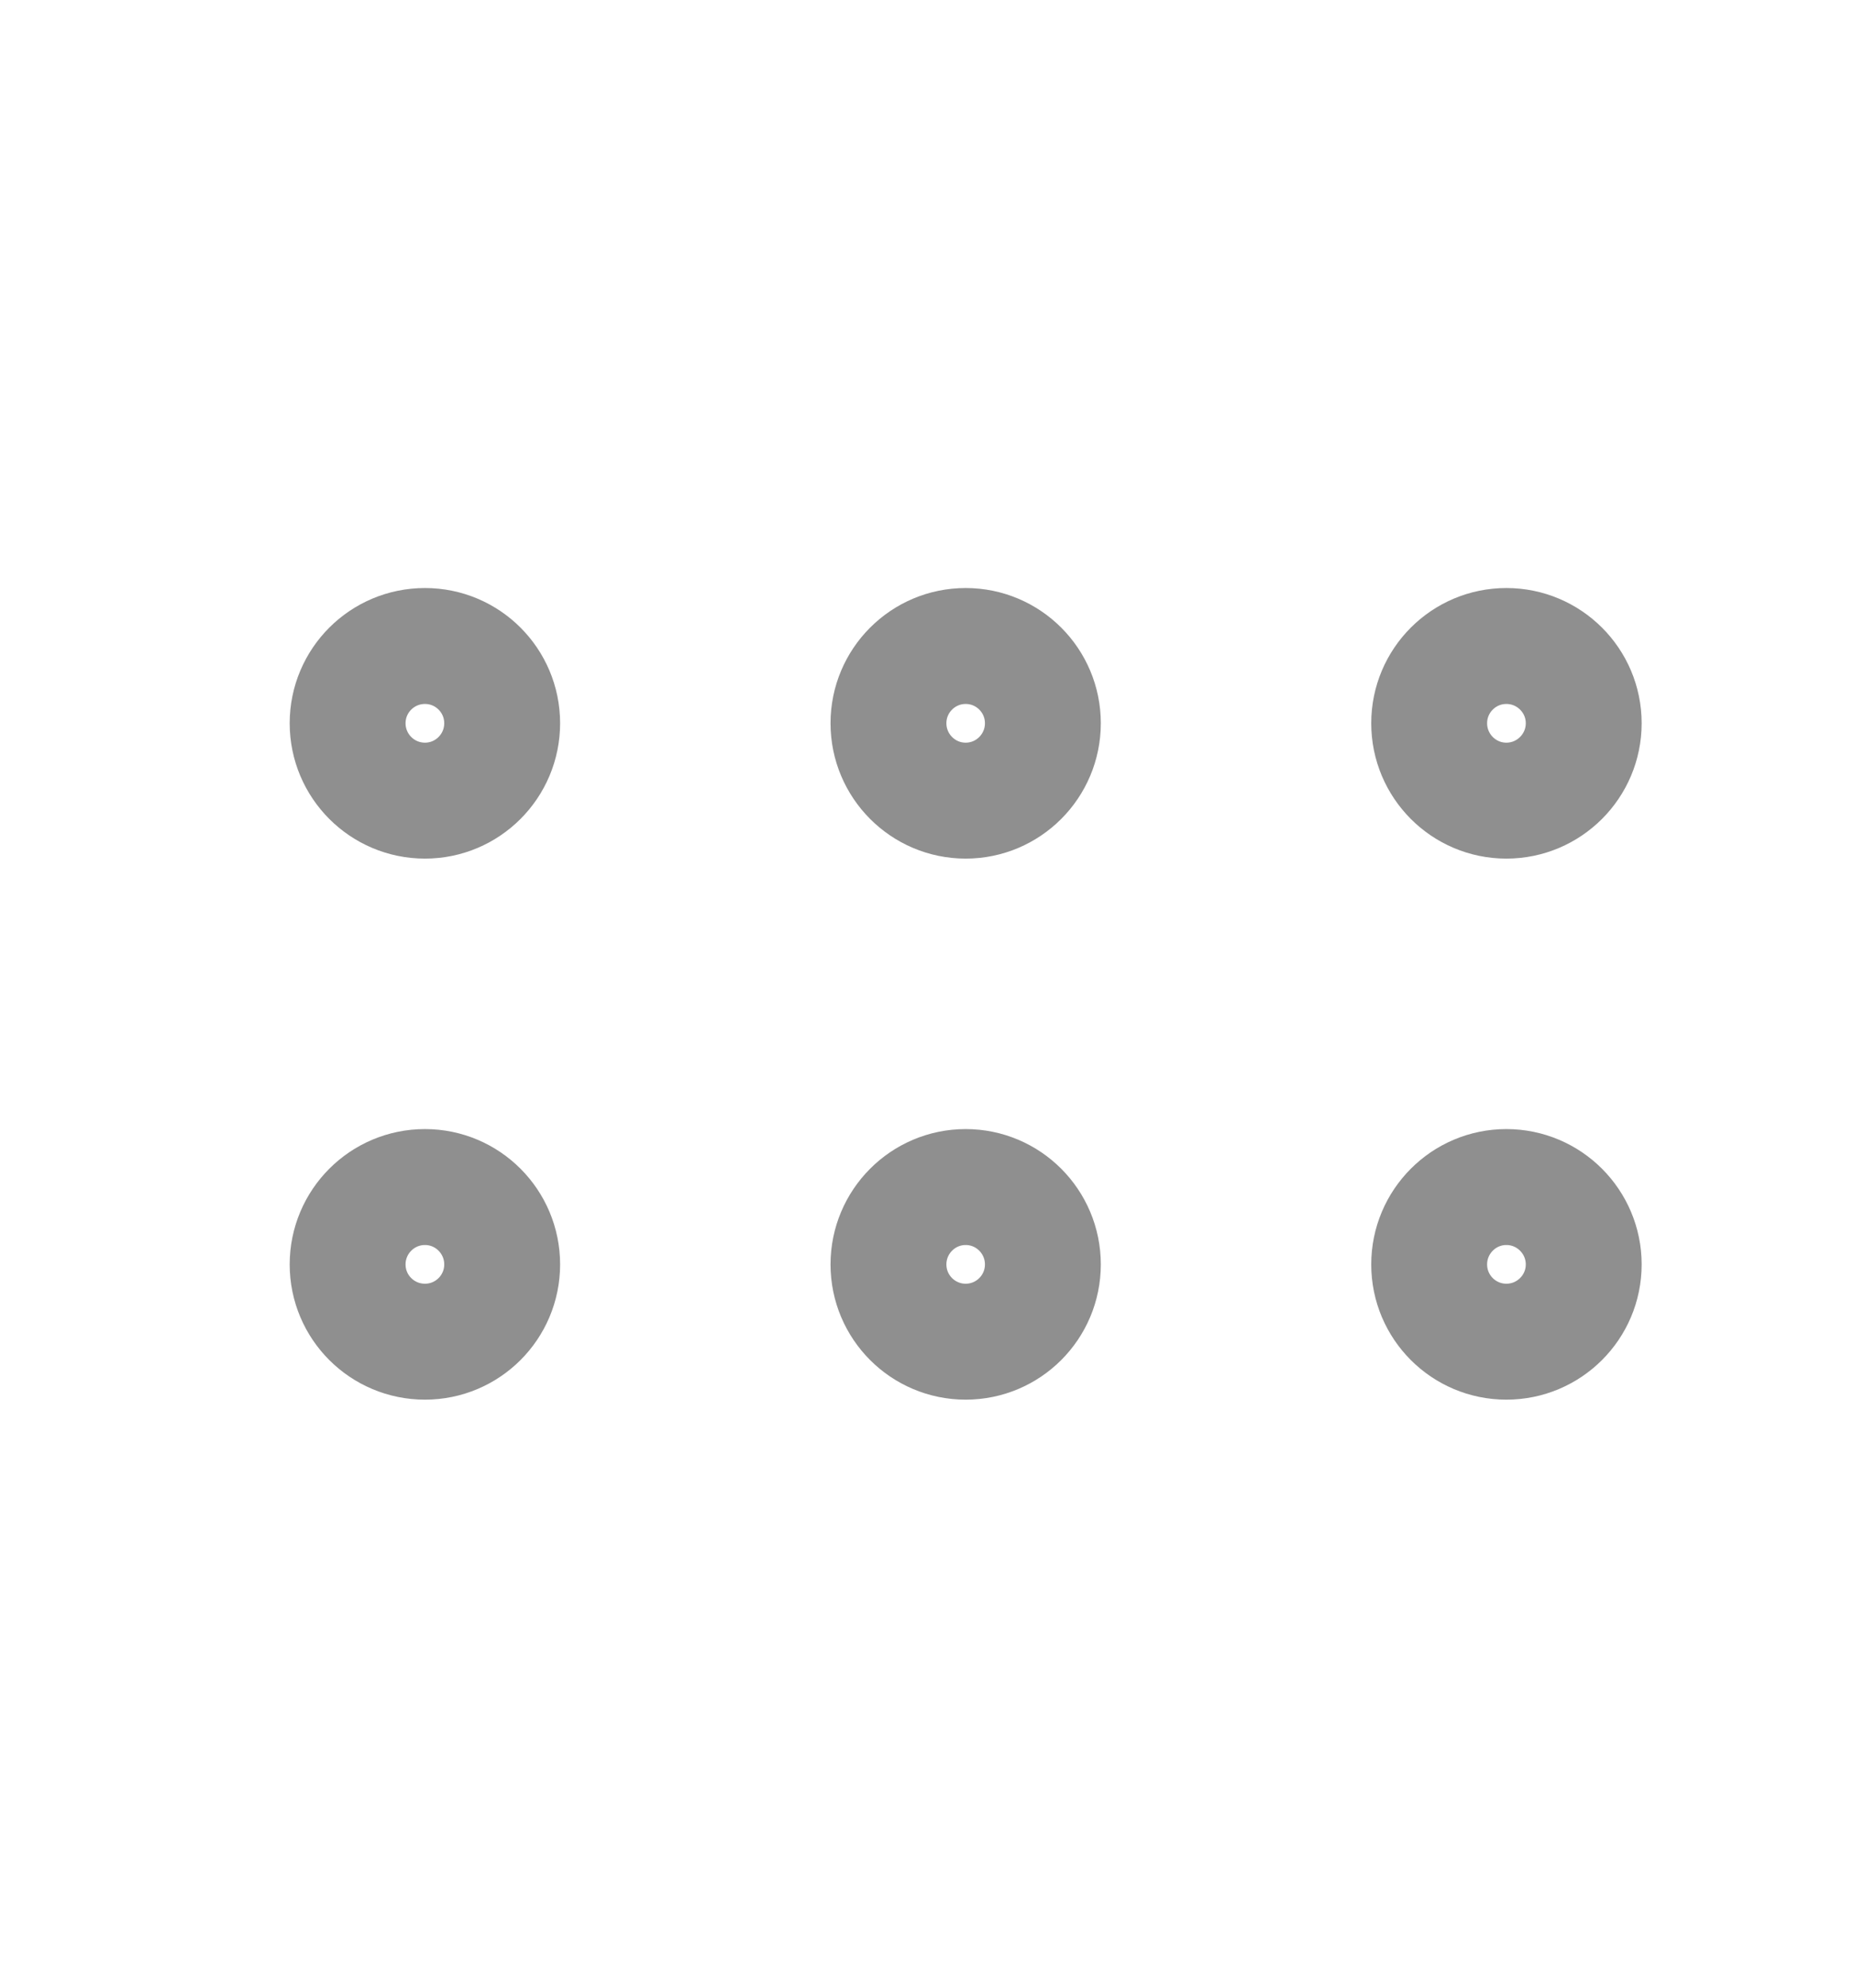 <svg width="14" height="15" viewBox="0 0 14 15" fill="none" xmlns="http://www.w3.org/2000/svg">
    <path
        d="M3.792 5.458C3.792 5.136 3.531 4.875 3.209 4.875C2.886 4.875 2.625 5.136 2.625 5.458C2.625 5.78 2.886 6.042 3.209 6.042C3.531 6.042 3.792 5.78 3.792 5.458Z"
        stroke="#8F8F8F" stroke-width="0.875" stroke-linecap="round" stroke-linejoin="round" />
    <path
        d="M7.875 5.458C7.875 5.136 7.614 4.875 7.292 4.875C6.97 4.875 6.709 5.136 6.709 5.458C6.709 5.78 6.97 6.042 7.292 6.042C7.614 6.042 7.875 5.78 7.875 5.458Z"
        stroke="#8F8F8F" stroke-width="0.875" stroke-linecap="round" stroke-linejoin="round" />
    <path
        d="M11.959 5.458C11.959 5.136 11.697 4.875 11.375 4.875C11.053 4.875 10.792 5.136 10.792 5.458C10.792 5.78 11.053 6.042 11.375 6.042C11.697 6.042 11.959 5.78 11.959 5.458Z"
        stroke="#8F8F8F" stroke-width="0.875" stroke-linecap="round" stroke-linejoin="round" />
    <path
        d="M3.792 9.542C3.792 9.22 3.531 8.958 3.209 8.958C2.886 8.958 2.625 9.22 2.625 9.542C2.625 9.864 2.886 10.125 3.209 10.125C3.531 10.125 3.792 9.864 3.792 9.542Z"
        stroke="#8F8F8F" stroke-width="0.875" stroke-linecap="round" stroke-linejoin="round" />
    <path
        d="M7.875 9.542C7.875 9.22 7.614 8.958 7.292 8.958C6.97 8.958 6.709 9.22 6.709 9.542C6.709 9.864 6.97 10.125 7.292 10.125C7.614 10.125 7.875 9.864 7.875 9.542Z"
        stroke="#8F8F8F" stroke-width="0.875" stroke-linecap="round" stroke-linejoin="round" />
    <path
        d="M11.959 9.542C11.959 9.22 11.697 8.958 11.375 8.958C11.053 8.958 10.792 9.22 10.792 9.542C10.792 9.864 11.053 10.125 11.375 10.125C11.697 10.125 11.959 9.864 11.959 9.542Z"
        stroke="#8F8F8F" stroke-width="0.875" stroke-linecap="round" stroke-linejoin="round" />
</svg>